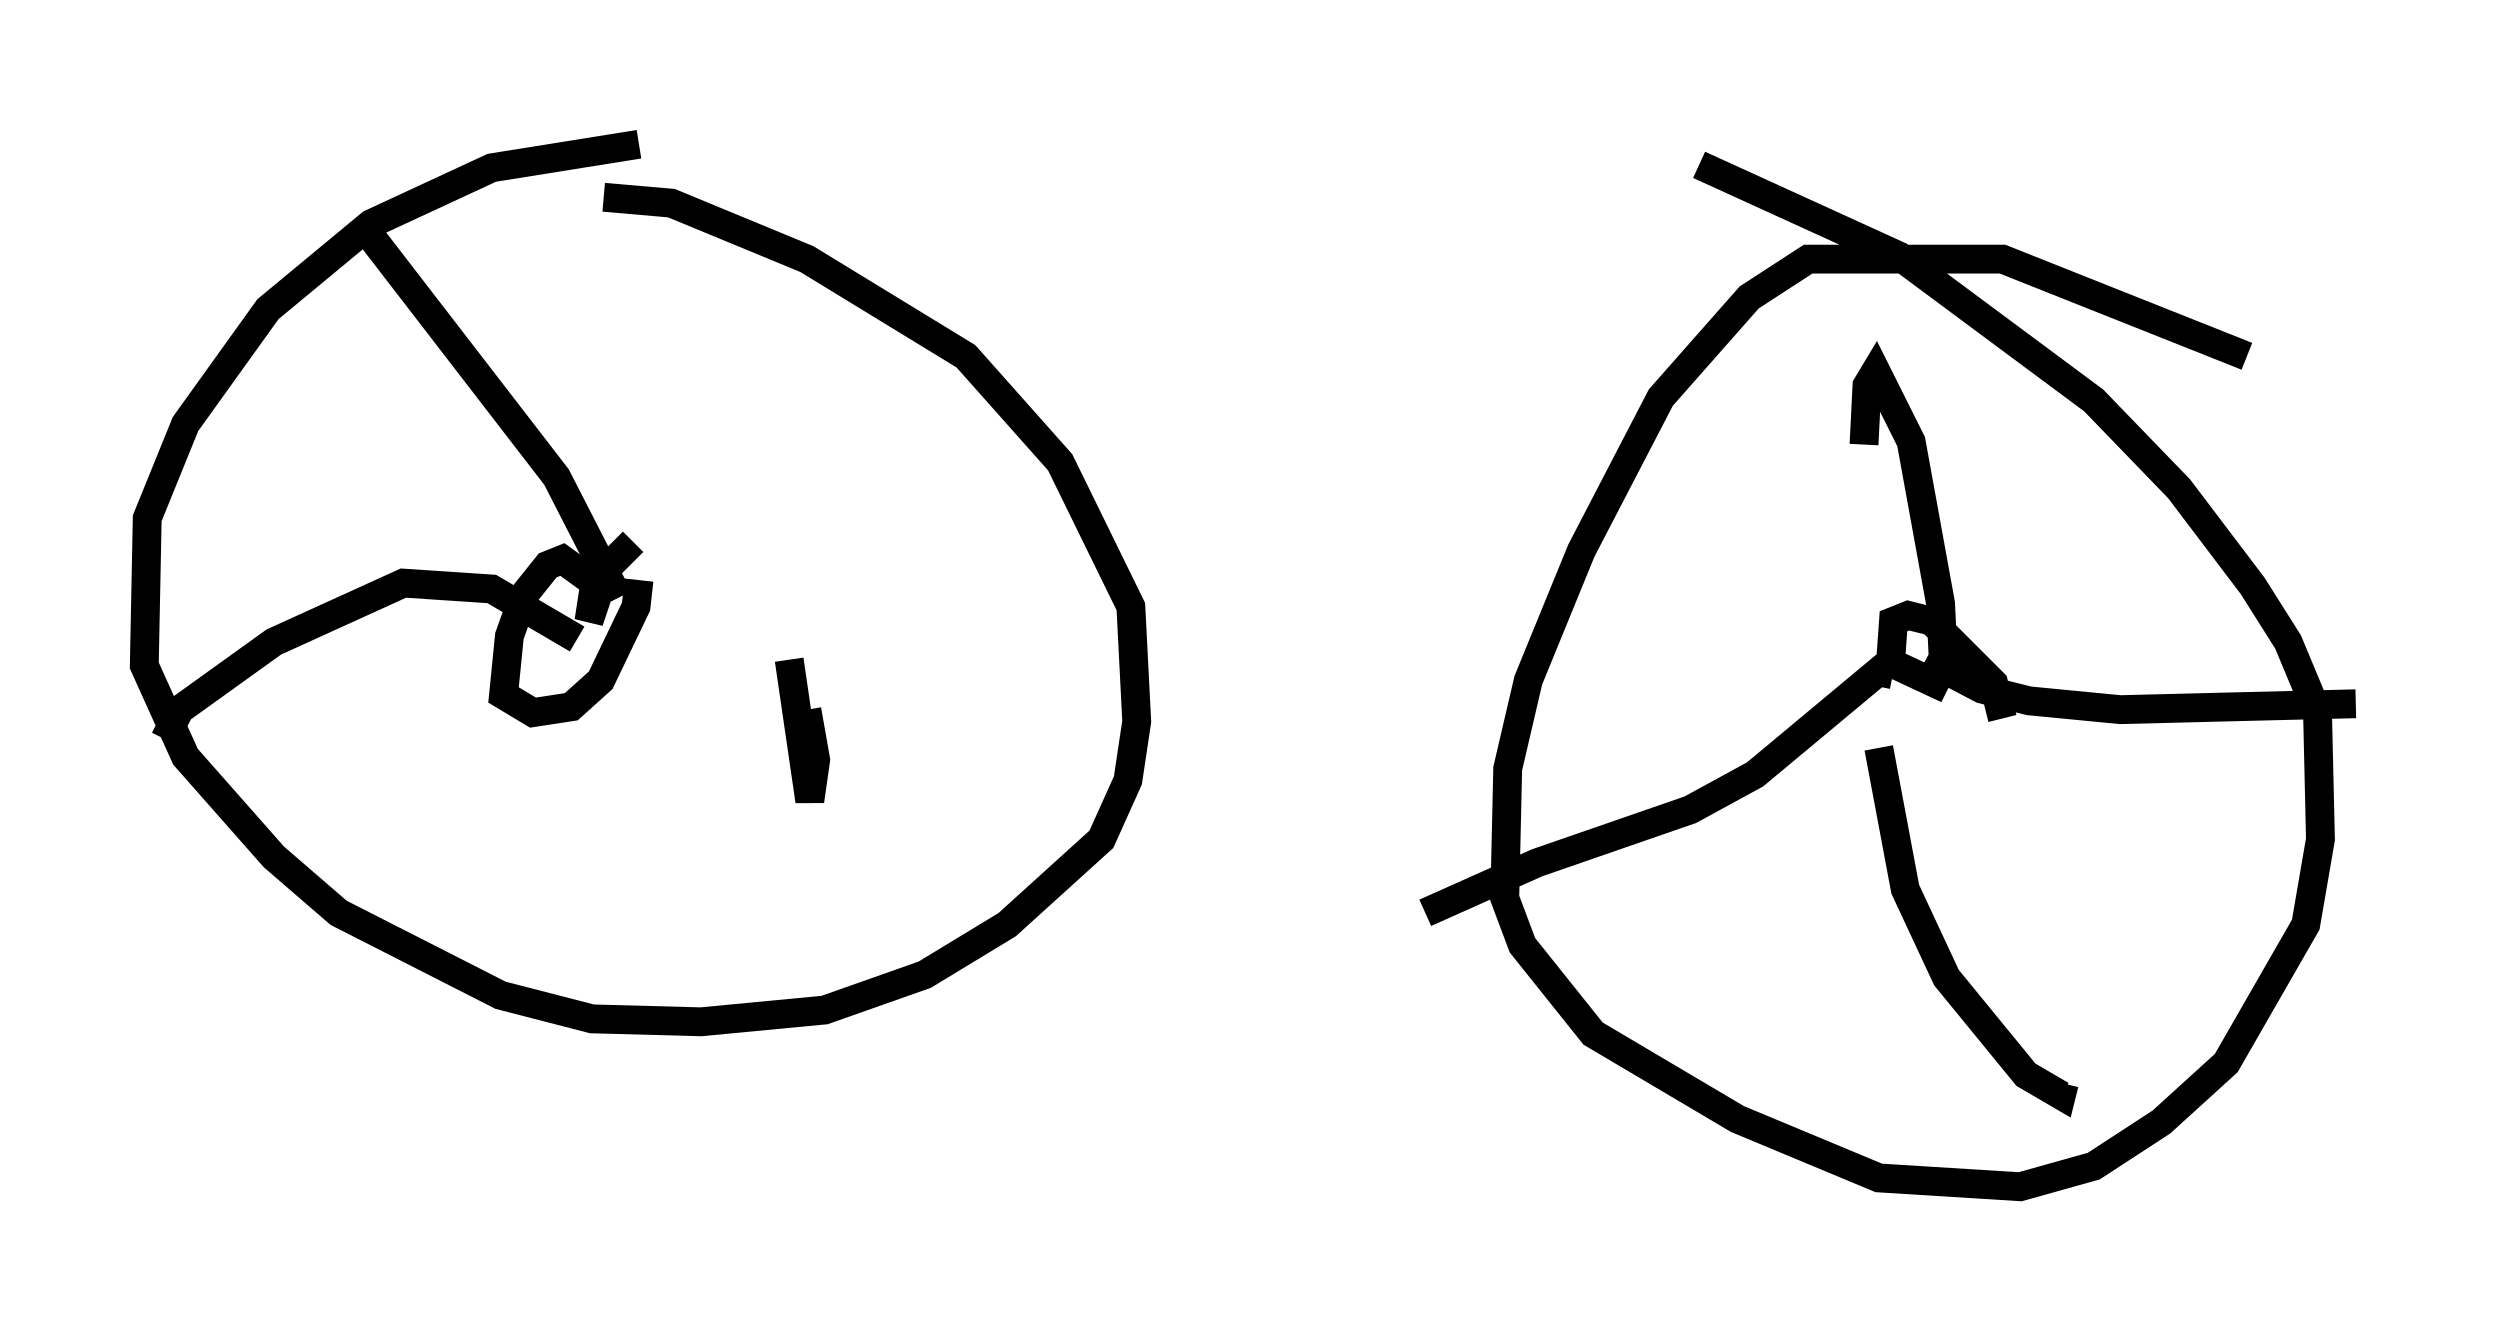 <?xml version="1.0" encoding="utf-8" ?>
<svg baseProfile="full" height="46.138" version="1.1" width="86.665" xmlns="http://www.w3.org/2000/svg" xmlns:ev="http://www.w3.org/2001/xml-events" xmlns:xlink="http://www.w3.org/1999/xlink"><defs /><rect fill="white" height="46.138" width="86.665" x="0" y="0" /><path d="M25.111, 5.204 m-2.96, -0.204 l-5.104, 0.817 -4.185, 1.94 l-3.573, 2.96 -2.858, 3.981 l-1.327, 3.267 -0.102, 5.104 l1.429, 3.165 3.063, 3.471 l2.246, 1.94 5.615, 2.858 l3.165, 0.817 3.777, 0.102 l4.288, -0.408 3.471, -1.225 l2.858, -1.735 3.267, -2.96 l0.919, -2.042 0.306, -2.042 l-0.204, -3.981 -2.45, -5.002 l-3.267, -3.675 -5.513, -3.369 l-4.696, -1.94 -2.348, -0.204 m56.963, 5.513 l-8.473, -3.369 -6.738, 0.0 l-2.042, 1.327 -3.063, 3.471 l-2.756, 5.308 -1.838, 4.492 l-0.715, 3.063 -0.102, 4.492 l0.613, 1.633 2.45, 3.063 l5.002, 2.96 4.9, 2.042 l4.9, 0.306 2.552, -0.715 l2.348, -1.531 2.246, -2.042 l2.756, -4.798 0.51, -2.96 l-0.102, -4.39 -1.021, -2.45 l-1.225, -1.94 -2.552, -3.369 l-2.96, -3.063 -6.738, -5.002 l-6.942, -3.165 m10.515, 19.192 l-0.306, -1.225 -2.144, -2.144 l-0.817, -0.204 -0.51, 0.204 l-0.102, 1.429 1.531, 0.715 l0.306, -0.613 -0.102, -2.144 l-1.021, -5.615 -1.225, -2.45 l-0.306, 0.51 -0.102, 2.042 m0.408, 8.371 l0.102, -0.51 -4.288, 3.573 l-2.246, 1.225 -5.308, 1.838 l-3.879, 1.735 m15.721, -5.717 l0.919, 4.9 1.429, 3.063 l2.756, 3.369 1.225, 0.715 l0.102, -0.408 m-4.798, -14.7 l1.94, 1.021 1.633, 0.408 l3.165, 0.306 8.167, -0.204 m-59.719, -5.615 l-0.919, 0.919 -0.613, 1.838 l0.204, -1.327 -1.123, -0.817 l-0.51, 0.204 -0.817, 1.021 l-0.51, 1.429 -0.204, 2.042 l1.021, 0.613 1.327, -0.204 l1.021, -0.919 1.225, -2.552 l0.102, -0.919 m-0.715, 0.613 l-2.144, -4.185 -6.533, -8.473 m7.248, 14.088 l-2.96, -1.735 -3.063, -0.204 l-4.492, 2.042 -3.267, 2.348 l-0.51, 1.021 m21.642, -2.756 l0.715, 4.9 0.204, -1.429 l-0.306, -1.735 " fill="none" stroke="black" stroke-width="1" /></svg>